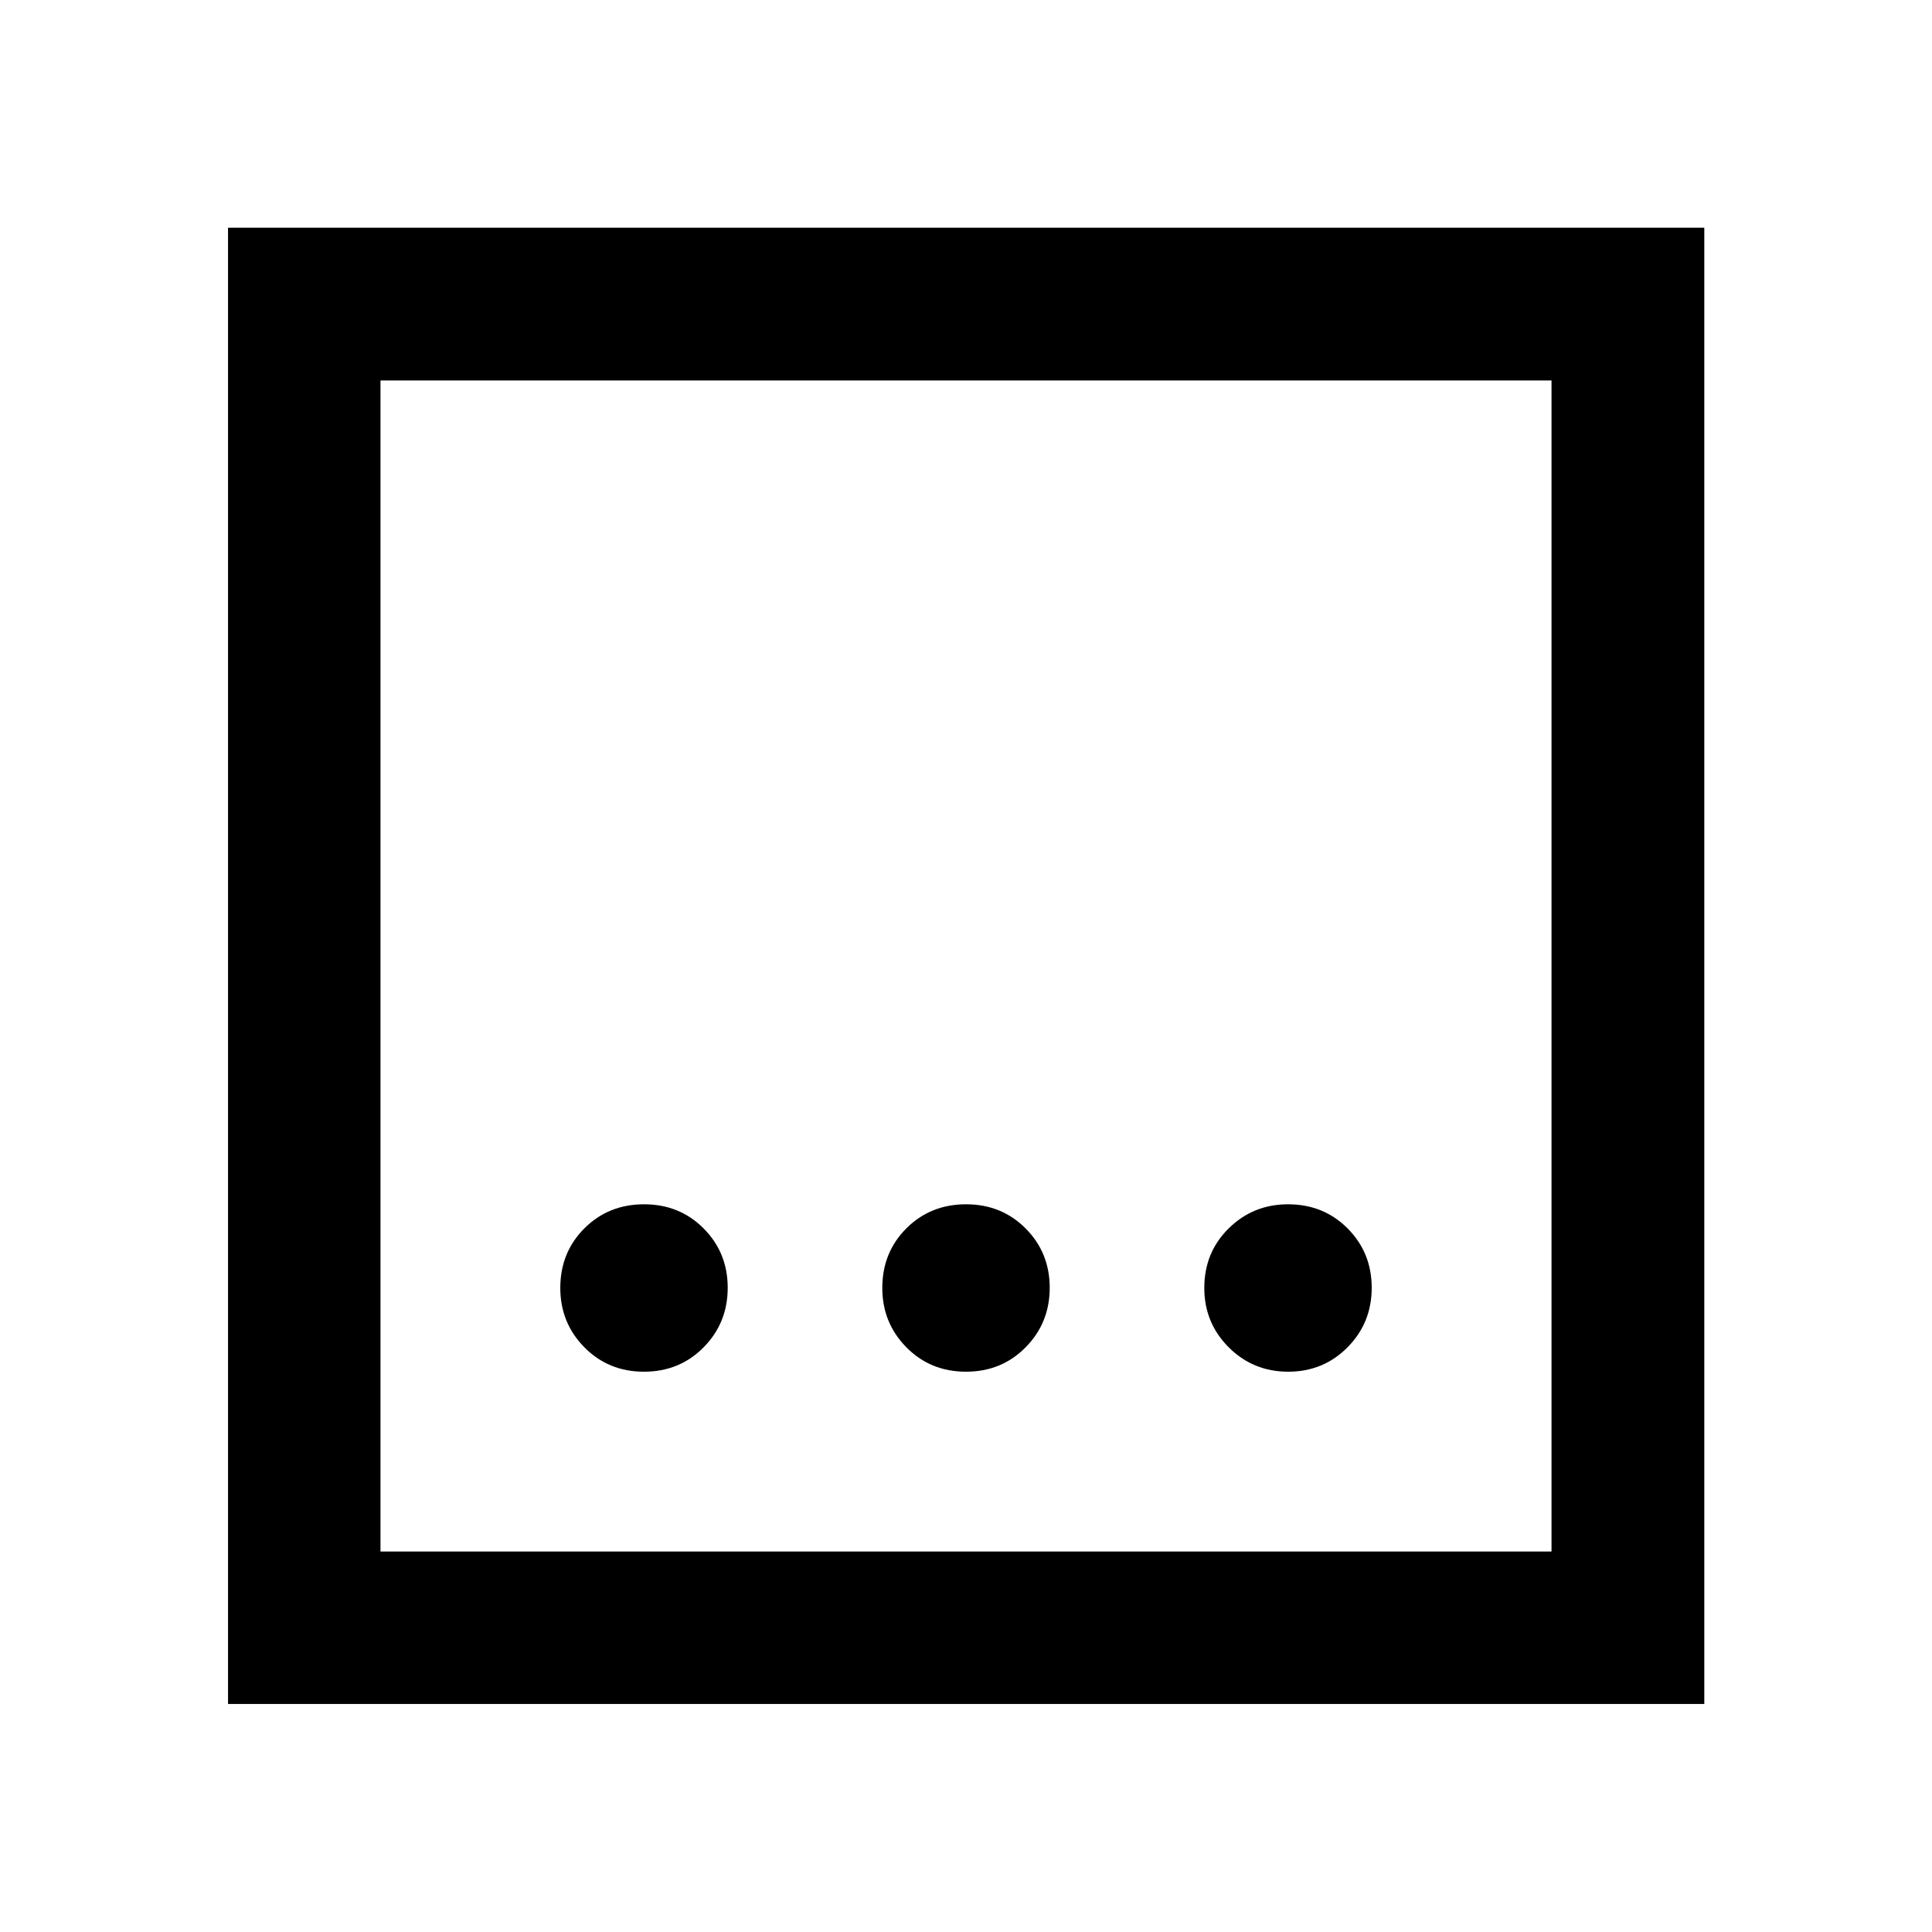 <svg xmlns="http://www.w3.org/2000/svg" height="40" viewBox="0 96 960 960" width="40"><path d="M479.983 777.594q17.671 0 29.641-12.121 11.97-12.121 11.97-29.576t-11.953-29.473q-11.954-12.018-29.624-12.018-17.671 0-29.641 11.953-11.97 11.954-11.97 29.624 0 17.336 11.953 29.474 11.954 12.137 29.624 12.137Zm-160 0q17.671 0 29.641-12.121 11.97-12.121 11.97-29.576t-11.953-29.473q-11.954-12.018-29.624-12.018-17.671 0-29.641 11.953-11.97 11.954-11.97 29.624 0 17.336 11.953 29.474 11.954 12.137 29.624 12.137Zm320.12 0q17.455 0 29.473-12.121t12.018-29.576q0-17.455-11.953-29.473-11.954-12.018-29.624-12.018-17.336 0-29.474 11.953-12.137 11.954-12.137 29.624 0 17.336 12.121 29.474 12.121 12.137 29.576 12.137ZM113.304 942.696V209.145h733.551v733.551H113.304Zm75.754-75.754h581.884V285.058H189.058v581.884Zm0-581.884v581.884-581.884Z"/></svg>